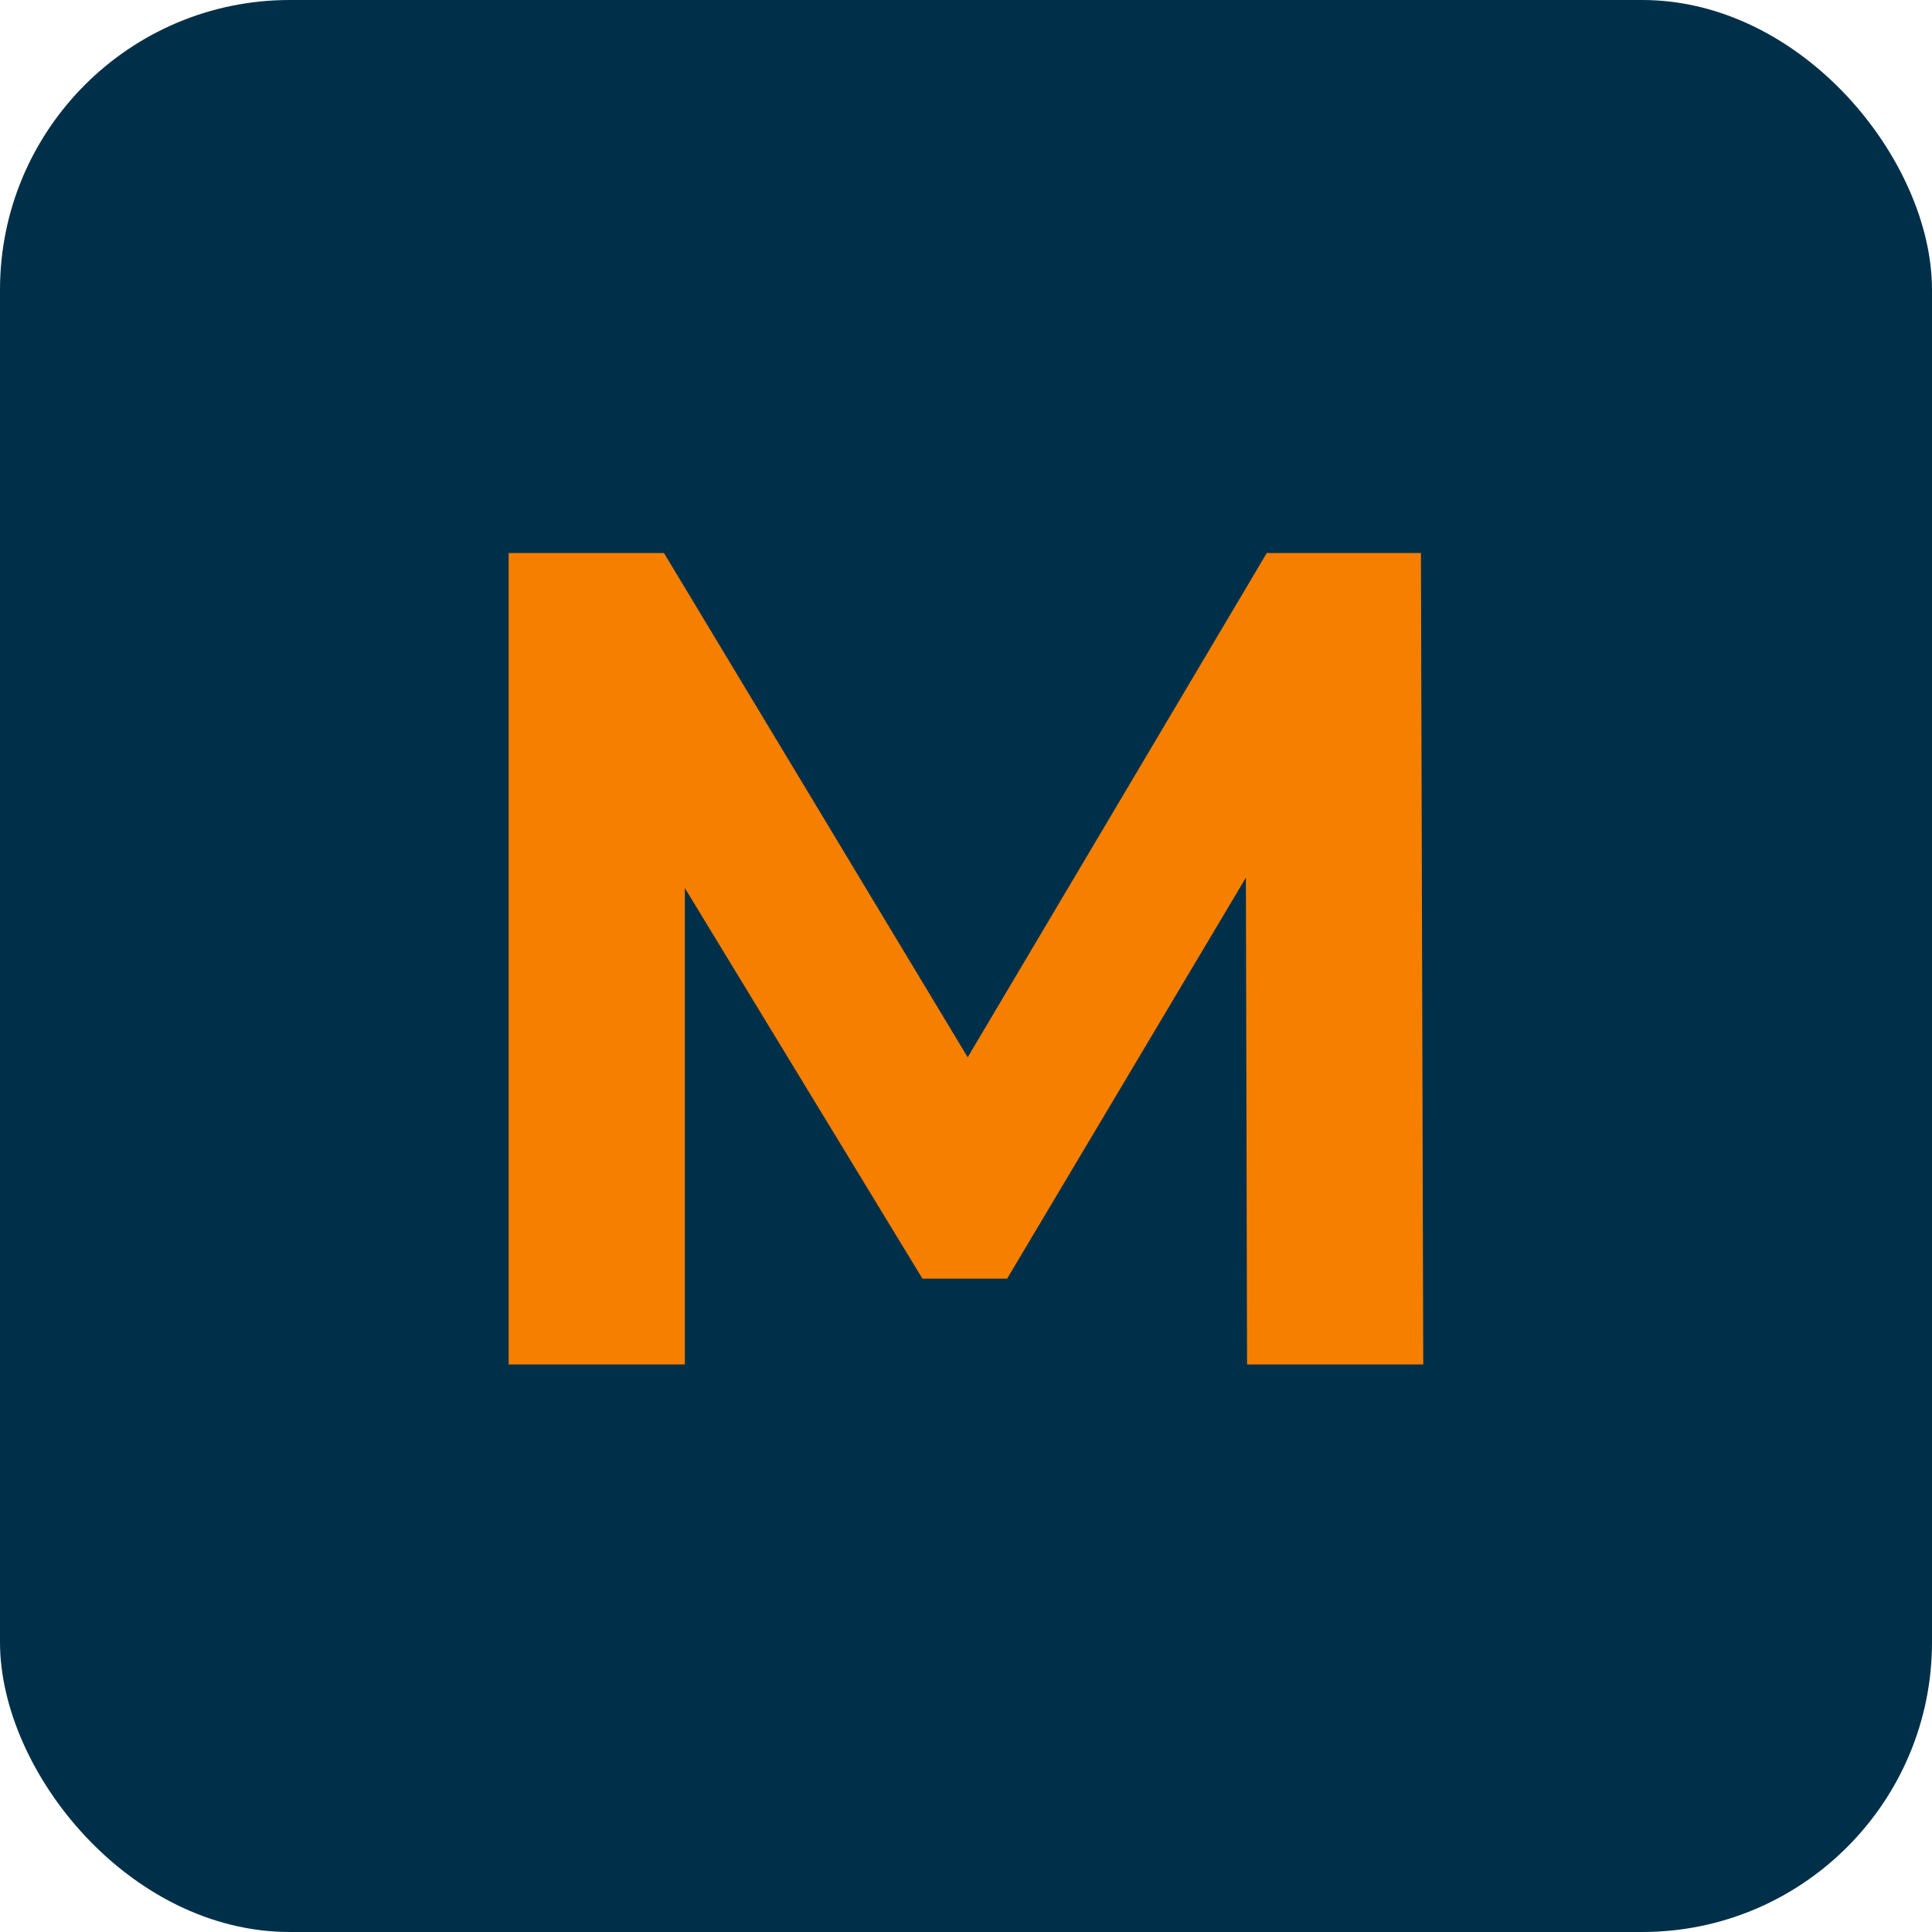 <svg width="40" height="40" viewBox="0 0 40 40" fill="none" xmlns="http://www.w3.org/2000/svg">
<rect width="40" height="40" rx="6" fill="#003049"/>
<path d="M25.819 28.25L25.795 18.17L20.851 26.474H19.099L14.179 18.386V28.25H10.531V11.45H13.747L20.035 21.89L26.227 11.45H29.419L29.467 28.25H25.819Z" fill="#F77F00"/>
</svg>
